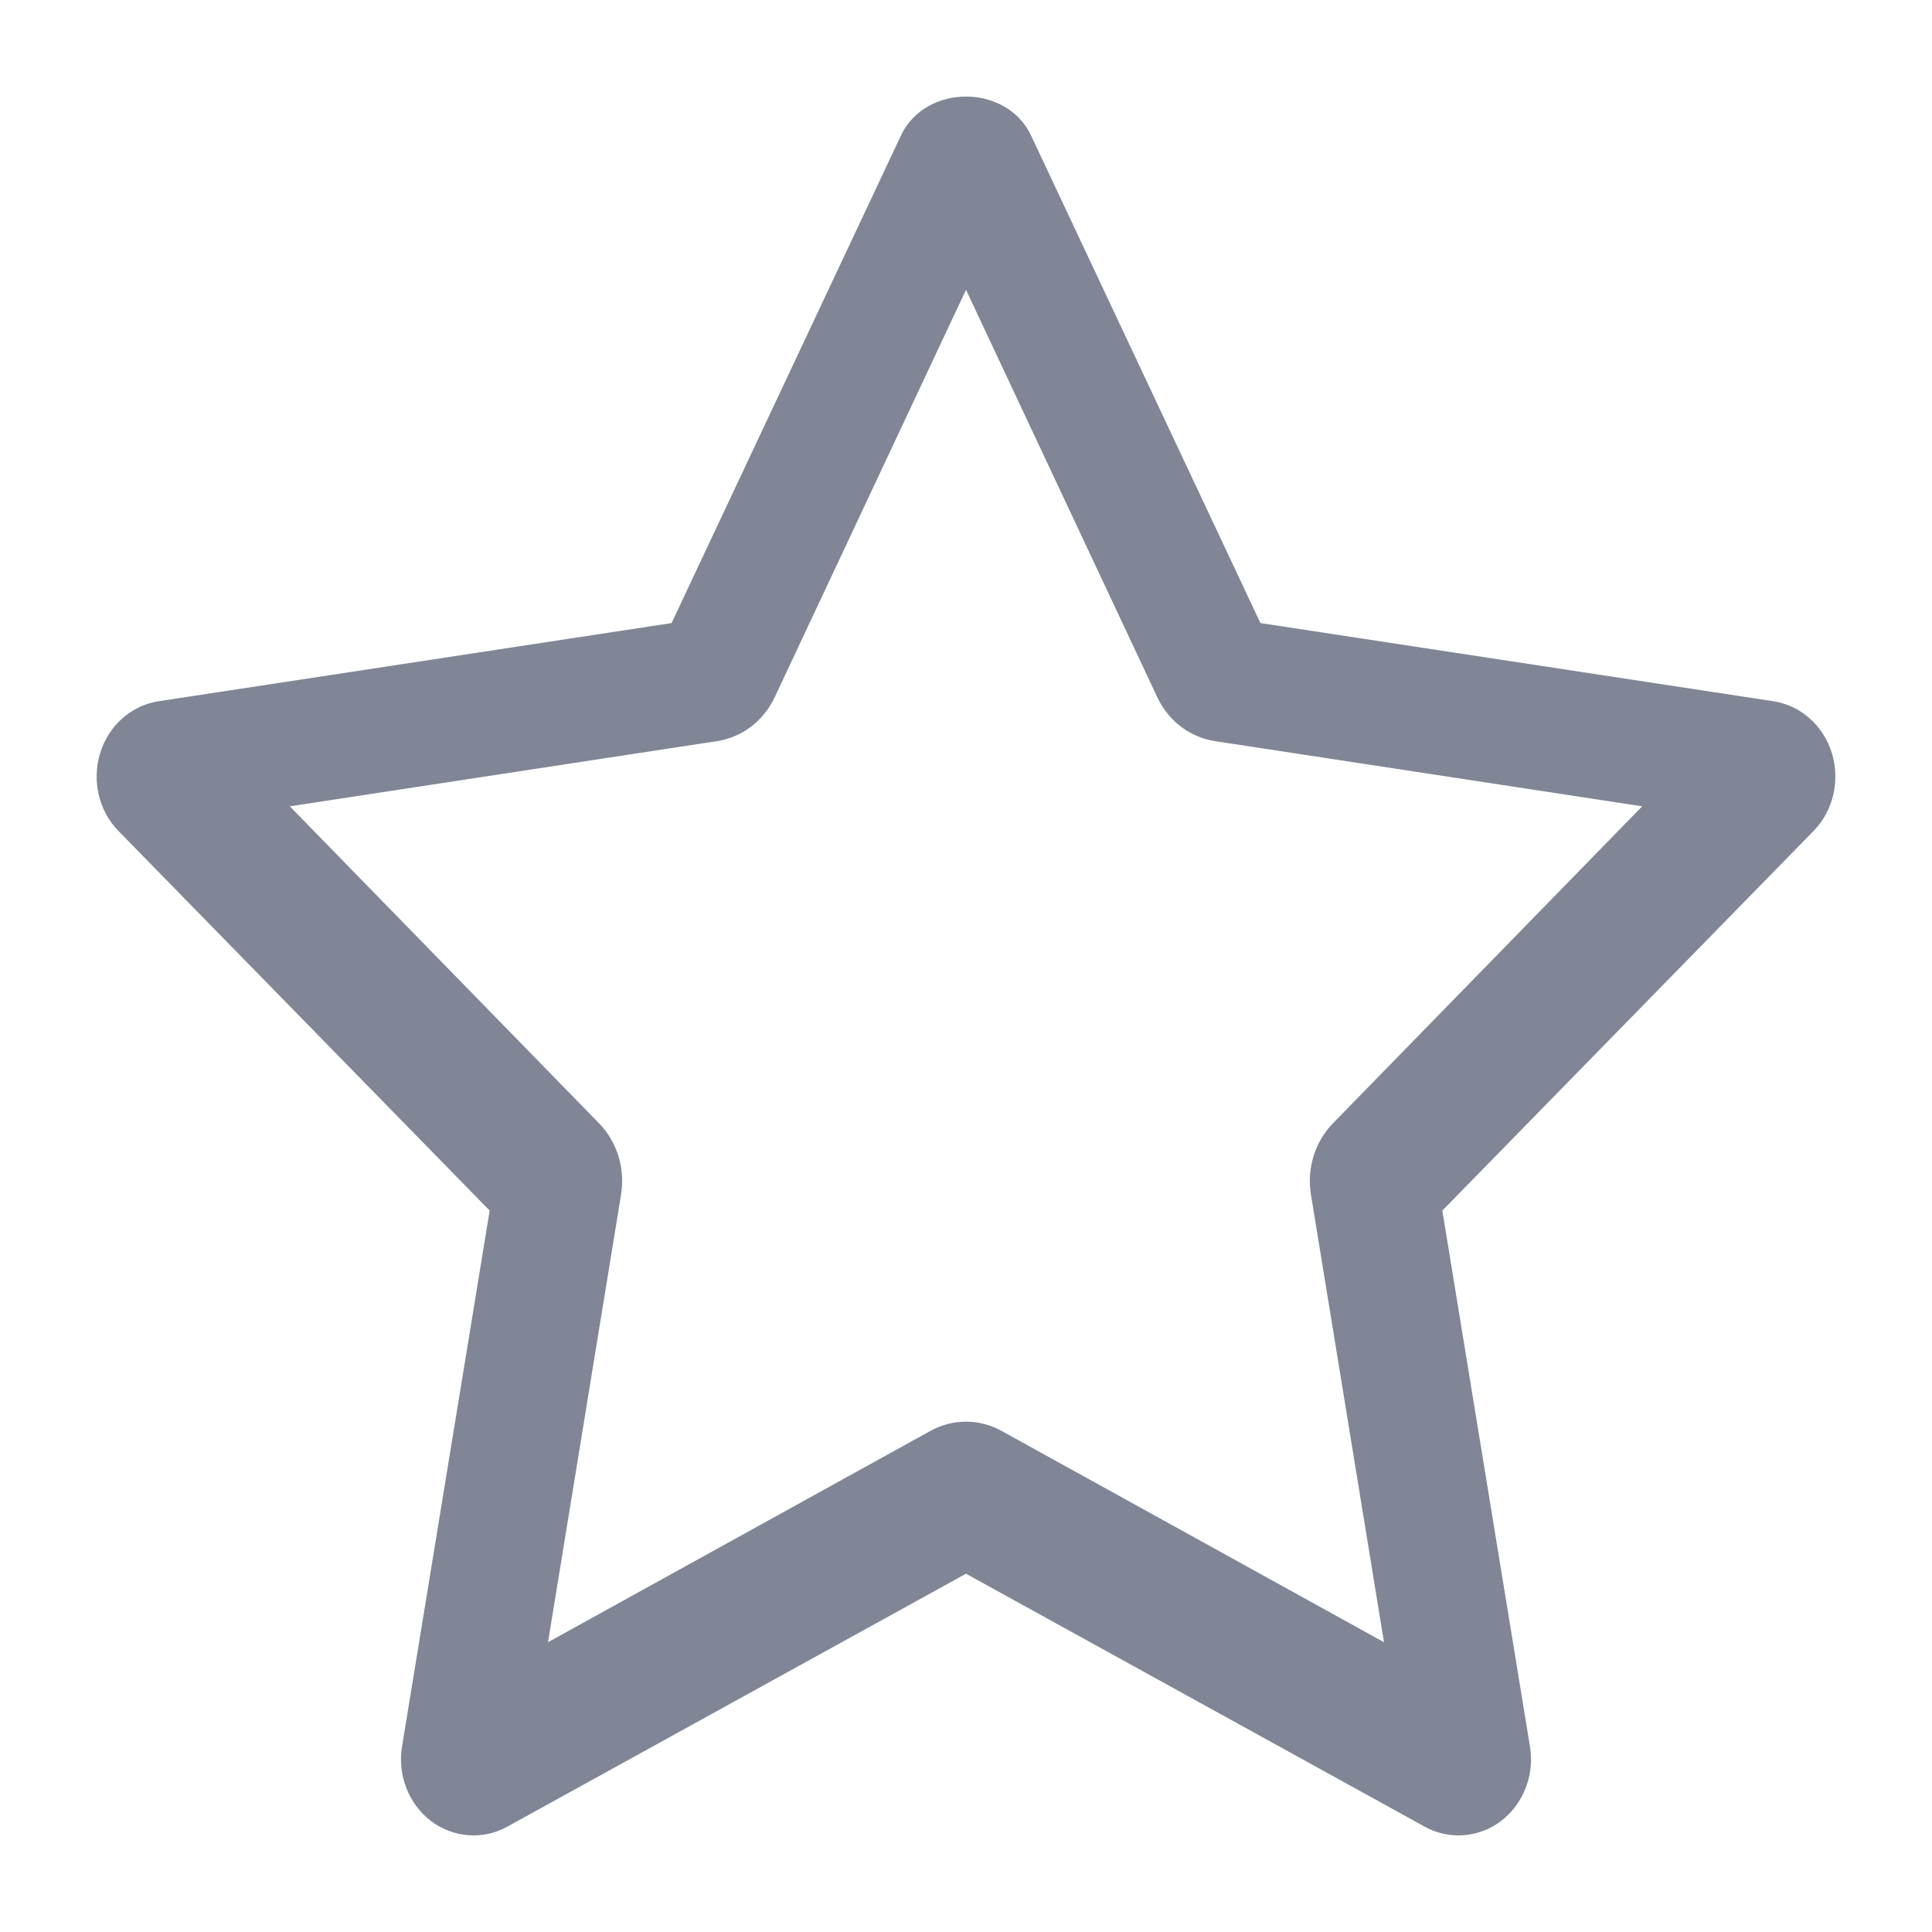 <?xml version="1.0" encoding="UTF-8"?>
<svg width="20px" height="20px" viewBox="0 0 20 20" version="1.1" xmlns="http://www.w3.org/2000/svg" xmlns:xlink="http://www.w3.org/1999/xlink">
    <!-- Generator: Sketch 60.1 (88133) - https://sketch.com -->
    <title>收藏_normal</title>
    <desc>Created with Sketch.</desc>
    <g id="收藏_normal" stroke="none" stroke-width="1" fill="none" fill-rule="evenodd">
        <g>
            <rect id="矩形" x="0" y="0" width="20" height="20"></rect>
            <path d="M15.098,19 C14.978,19 14.858,18.97 14.749,18.91 L10,16.291 L5.251,18.91 C5,19.049 4.693,19.026 4.46,18.85 C4.229,18.673 4.113,18.374 4.162,18.079 L5.069,12.532 L1.227,8.603 C1.022,8.394 0.949,8.081 1.037,7.795 C1.125,7.51 1.36,7.302 1.643,7.259 L6.952,6.45 L9.326,1.404 C9.579,0.865 10.421,0.865 10.674,1.404 L13.048,6.45 L18.357,7.259 C18.64,7.302 18.875,7.51 18.963,7.795 C19.051,8.081 18.978,8.394 18.773,8.603 L14.931,12.532 L15.838,18.079 C15.887,18.374 15.771,18.673 15.54,18.85 C15.409,18.949 15.254,19 15.098,19 Z M10,14.717 C10.127,14.717 10.253,14.749 10.369,14.813 L14.327,17 L13.571,12.367 C13.527,12.096 13.612,11.82 13.798,11.629 L17,8.347 L12.576,7.672 C12.317,7.632 12.094,7.462 11.979,7.215 L10,3 L8.021,7.215 C7.906,7.462 7.683,7.632 7.424,7.672 L3,8.347 L6.202,11.629 C6.388,11.82 6.473,12.096 6.429,12.367 L5.673,17 L9.631,14.813 C9.747,14.749 9.873,14.717 10,14.717 Z" id="形状" fill="#808695"></path>
        </g>
    </g>
</svg>